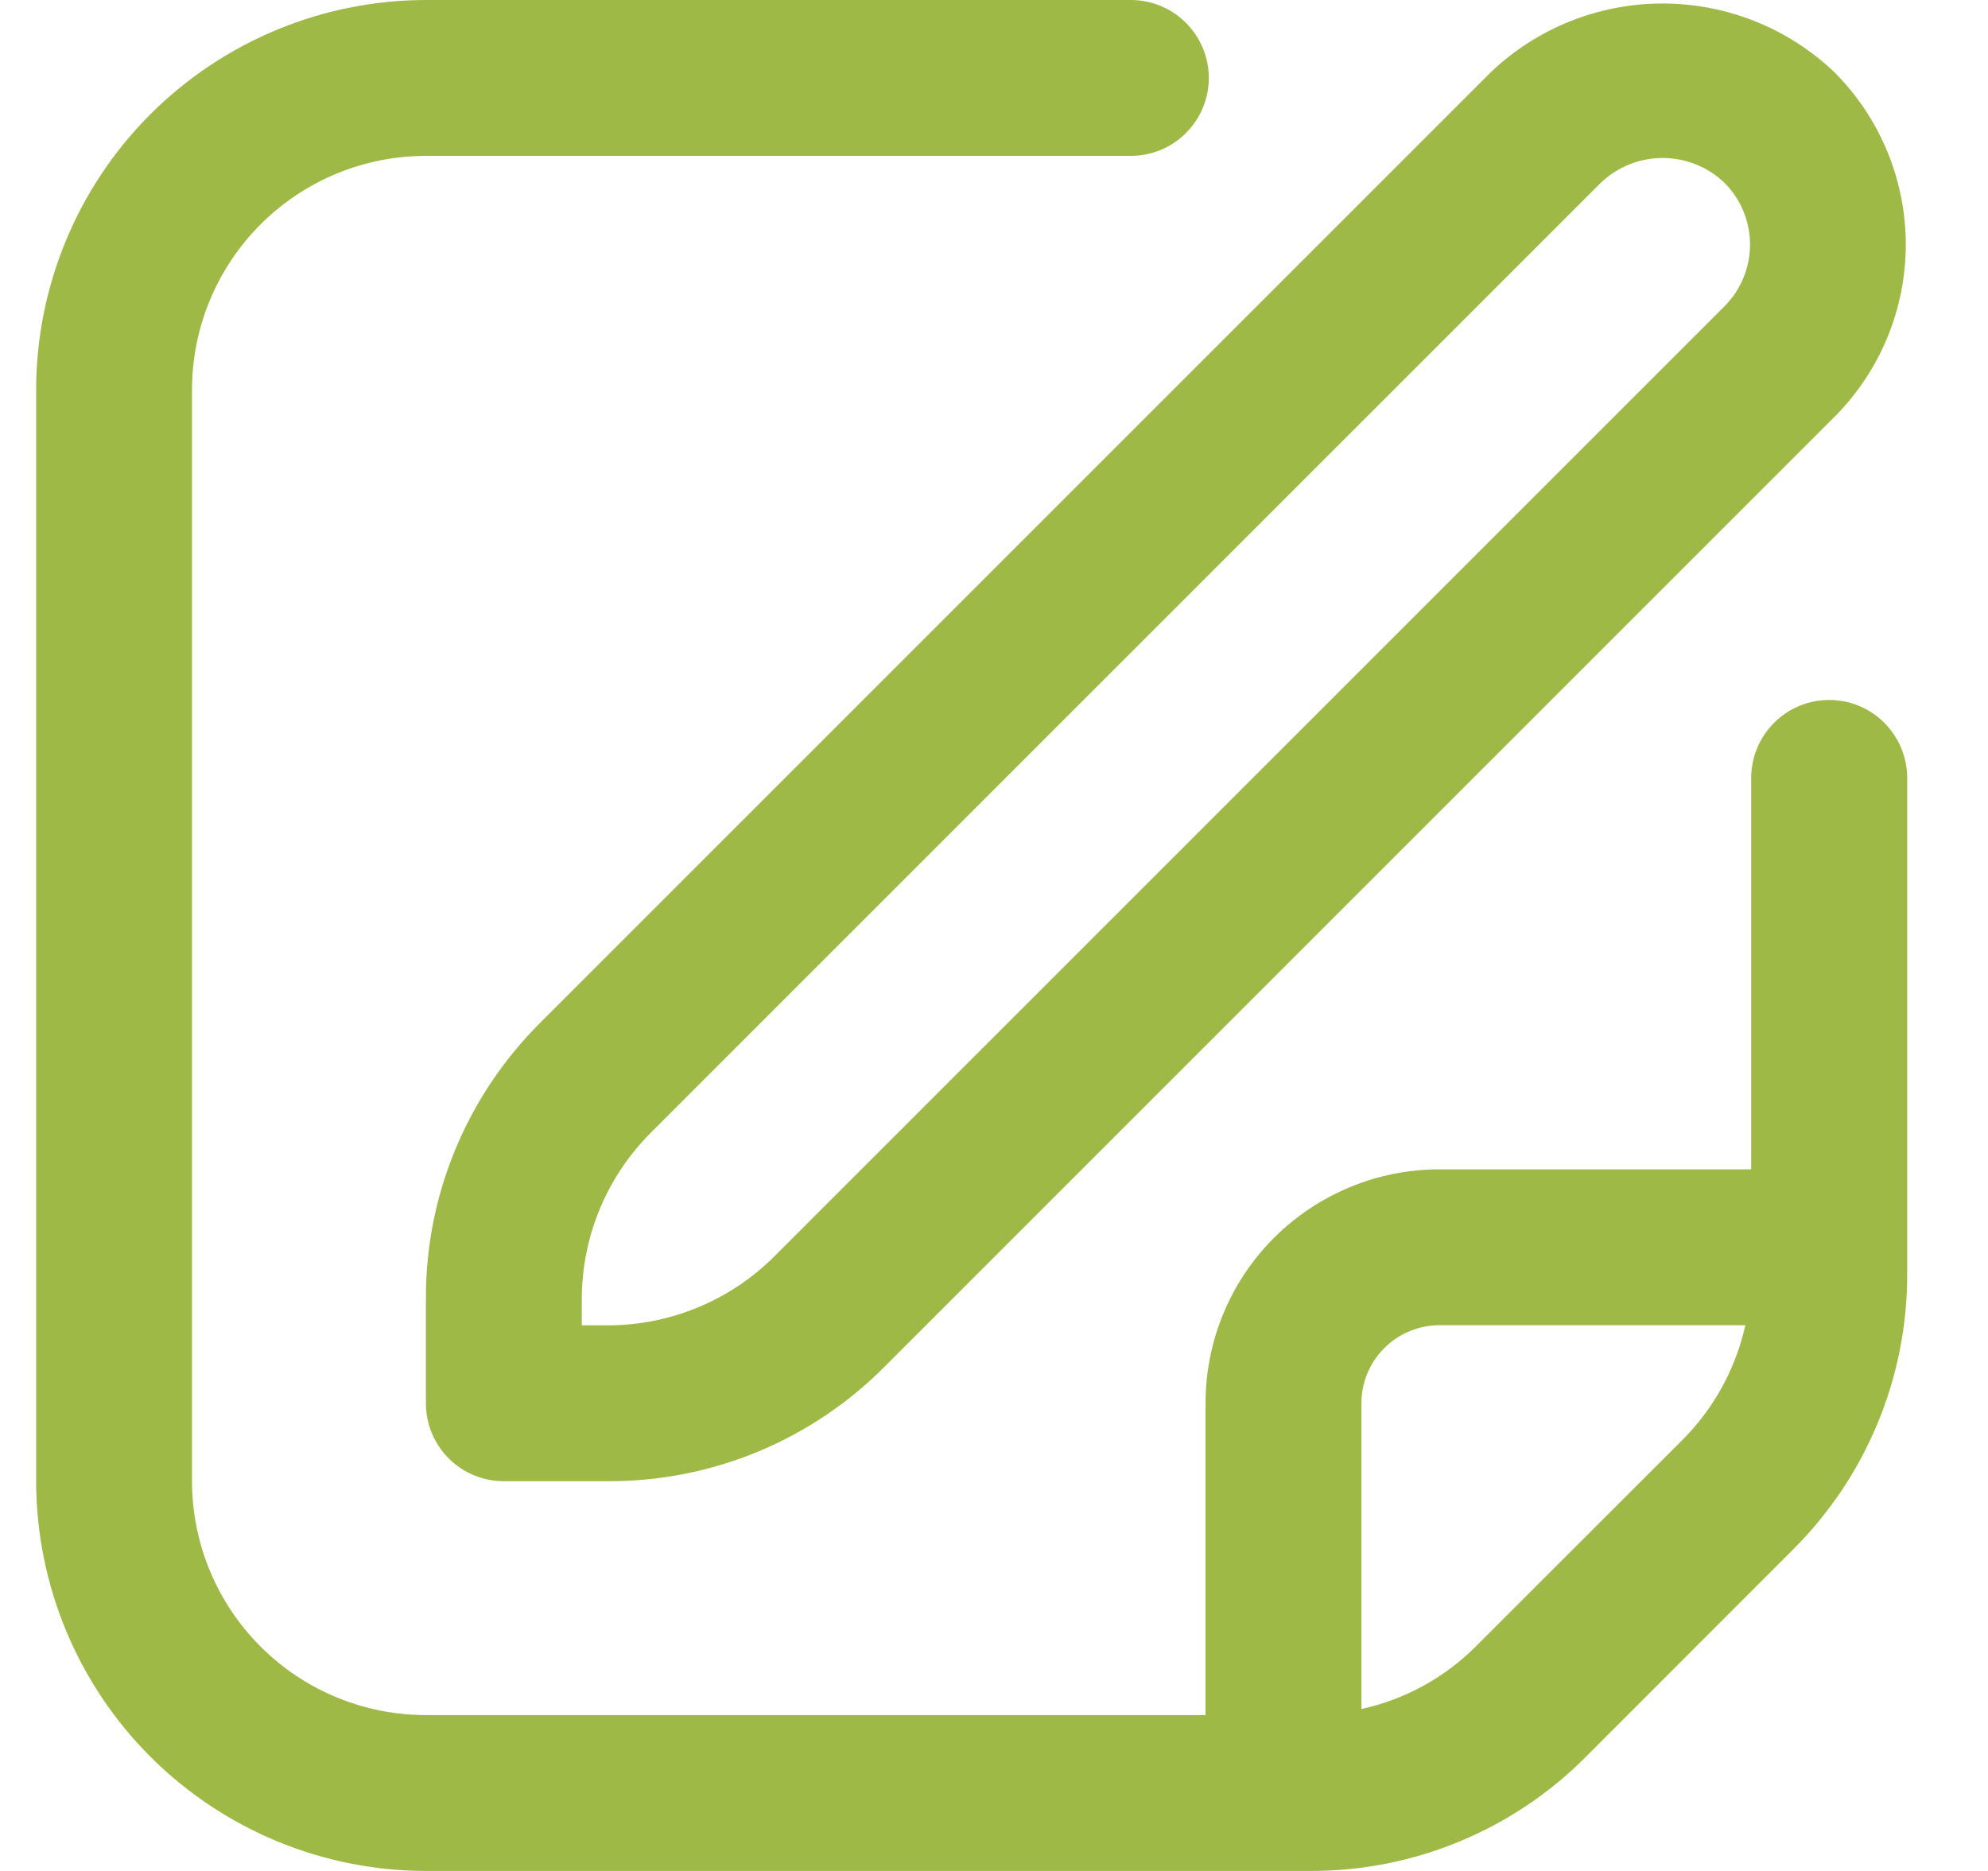<svg width="17" height="16" viewBox="0 0 17 16" fill="none" xmlns="http://www.w3.org/2000/svg">
<g clip-path="url(#clip0_2008_1049)">
<path d="M12.746 0.62L4.618 8.748C4.308 9.057 4.062 9.424 3.894 9.829C3.726 10.233 3.641 10.667 3.642 11.105V12C3.642 12.177 3.712 12.347 3.837 12.472C3.962 12.597 4.132 12.667 4.309 12.667H5.204C5.642 12.668 6.076 12.582 6.48 12.415C6.885 12.247 7.252 12.001 7.561 11.691L15.689 3.563C16.078 3.172 16.297 2.643 16.297 2.091C16.297 1.54 16.078 1.011 15.689 0.62C15.293 0.241 14.766 0.03 14.217 0.03C13.669 0.03 13.142 0.241 12.746 0.62ZM14.746 2.62L6.618 10.748C6.242 11.122 5.734 11.332 5.204 11.334H4.975V11.105C4.977 10.575 5.187 10.067 5.561 9.691L13.689 1.563C13.831 1.427 14.021 1.351 14.217 1.351C14.414 1.351 14.604 1.427 14.746 1.563C14.886 1.703 14.965 1.893 14.965 2.091C14.965 2.29 14.886 2.48 14.746 2.62Z" fill="#9EB945"/>
<path d="M15.642 5.986C15.465 5.986 15.296 6.056 15.171 6.181C15.046 6.306 14.975 6.476 14.975 6.653V10H12.309C11.778 10 11.27 10.211 10.894 10.586C10.519 10.961 10.309 11.47 10.309 12V14.667H3.642C3.111 14.667 2.603 14.456 2.228 14.081C1.853 13.706 1.642 13.197 1.642 12.667V3.333C1.642 2.803 1.853 2.294 2.228 1.919C2.603 1.544 3.111 1.333 3.642 1.333H9.67C9.847 1.333 10.016 1.263 10.141 1.138C10.266 1.013 10.337 0.843 10.337 0.667C10.337 0.49 10.266 0.32 10.141 0.195C10.016 0.07 9.847 0 9.67 0L3.642 0C2.758 0.001 1.911 0.353 1.286 0.977C0.661 1.602 0.31 2.45 0.309 3.333L0.309 12.667C0.31 13.55 0.661 14.398 1.286 15.023C1.911 15.647 2.758 15.999 3.642 16H11.204C11.642 16.001 12.076 15.916 12.48 15.748C12.885 15.581 13.252 15.335 13.561 15.024L15.332 13.252C15.642 12.943 15.889 12.576 16.056 12.171C16.224 11.767 16.31 11.333 16.309 10.895V6.653C16.309 6.476 16.238 6.306 16.113 6.181C15.988 6.056 15.819 5.986 15.642 5.986ZM12.619 14.081C12.351 14.349 12.012 14.534 11.642 14.615V12C11.642 11.823 11.712 11.654 11.837 11.529C11.962 11.404 12.132 11.333 12.309 11.333H14.925C14.843 11.702 14.658 12.041 14.392 12.309L12.619 14.081Z" fill="#9EB945"/>
</g>
<defs>
<clipPath id="clip0_2008_1049">
<rect width="16" height="16" fill="white" transform="translate(0.309)"/>
</clipPath>
</defs>
</svg>
